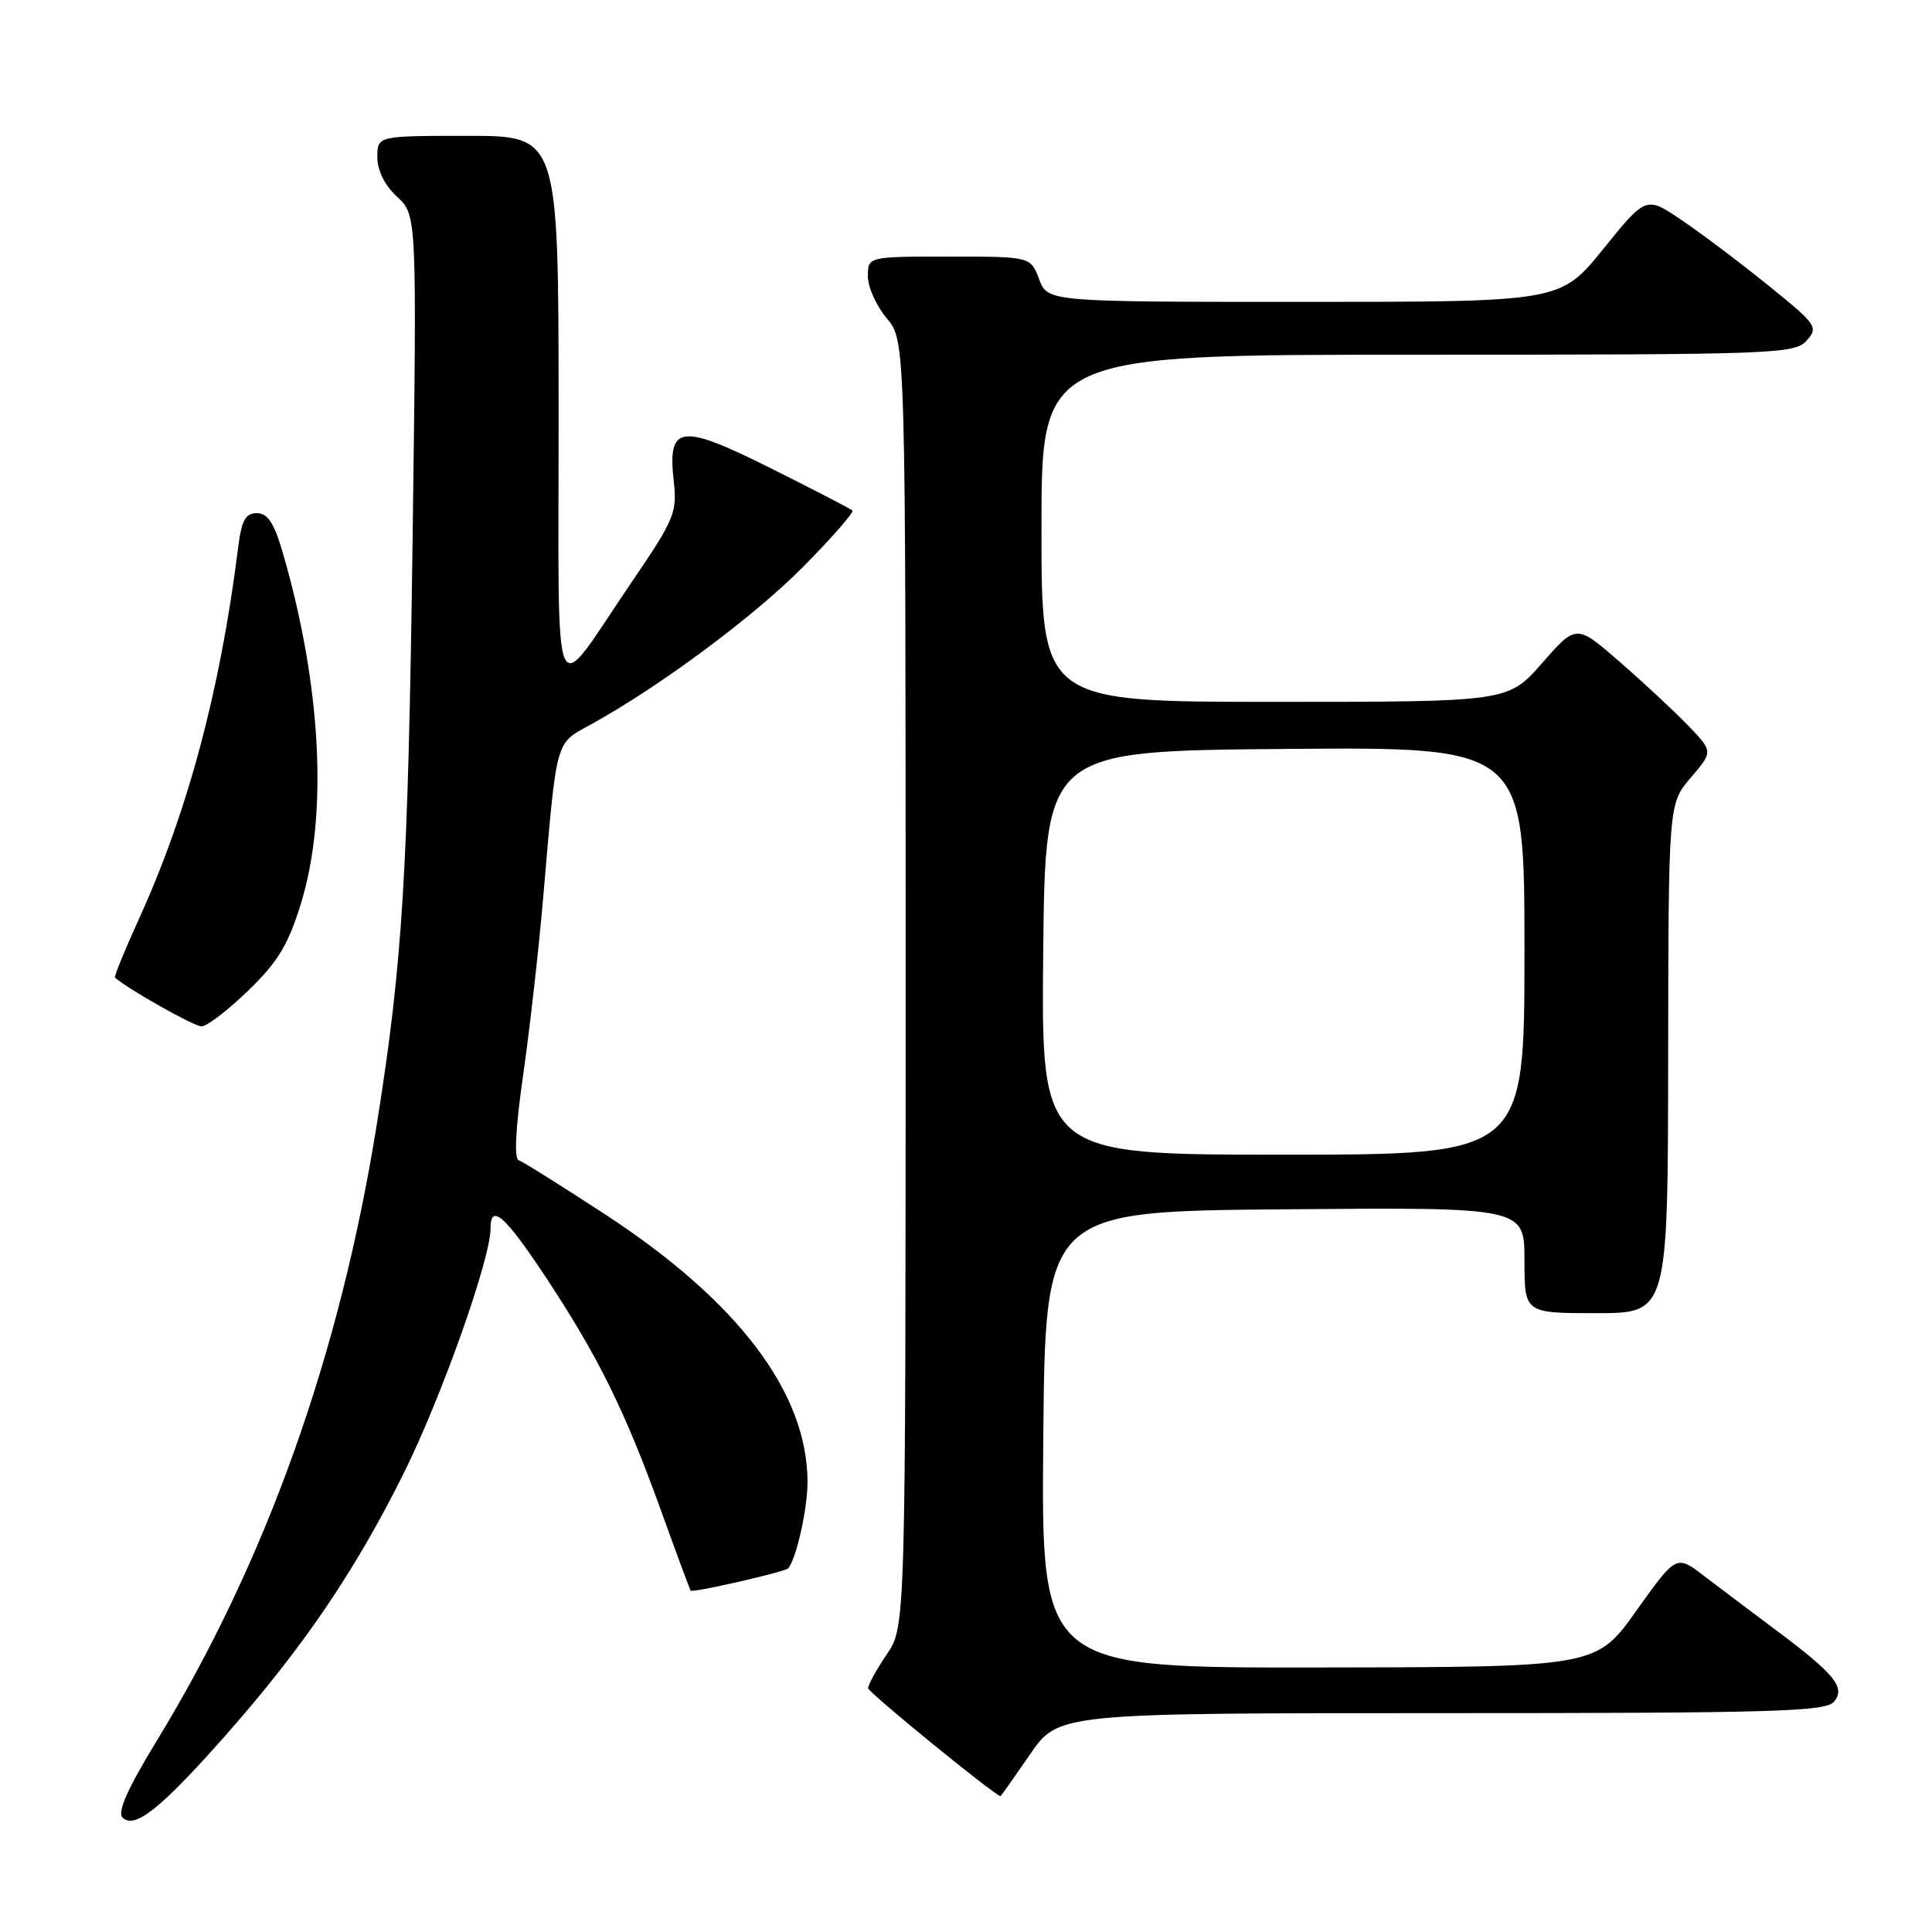 <?xml version="1.0" encoding="UTF-8" standalone="no"?>
<!DOCTYPE svg PUBLIC "-//W3C//DTD SVG 1.1//EN" "http://www.w3.org/Graphics/SVG/1.1/DTD/svg11.dtd" >
<svg xmlns="http://www.w3.org/2000/svg" xmlns:xlink="http://www.w3.org/1999/xlink" version="1.1" viewBox="0 0 256 256">
 <g >
 <path fill="currentColor"
d=" M 29.91 229.92 C 40.15 218.32 47.04 208.20 53.49 195.22 C 58.48 185.19 65.00 166.82 65.00 162.79 C 65.00 159.37 66.90 161.05 72.33 169.25 C 79.25 179.73 82.78 186.86 87.53 200.00 C 89.61 205.78 91.41 210.62 91.52 210.77 C 91.75 211.09 104.09 208.27 104.45 207.81 C 105.55 206.44 107.00 199.91 107.00 196.39 C 107.00 184.55 97.82 172.43 80.11 160.86 C 74.39 157.13 69.27 153.92 68.73 153.74 C 68.10 153.53 68.32 149.41 69.32 142.46 C 70.18 136.43 71.38 125.88 71.97 119.00 C 73.82 97.52 73.52 98.63 78.29 96.00 C 87.51 90.91 99.86 81.73 106.45 75.08 C 110.26 71.22 113.19 67.87 112.95 67.64 C 112.70 67.42 107.85 64.90 102.16 62.06 C 90.10 56.03 88.43 56.26 89.28 63.82 C 89.74 67.88 89.34 68.85 83.89 76.85 C 72.84 93.06 74.05 95.83 74.02 54.25 C 74.00 18.00 74.00 18.00 62.00 18.00 C 50.00 18.00 50.00 18.00 50.00 20.83 C 50.00 22.59 50.98 24.56 52.62 26.08 C 55.24 28.50 55.24 28.50 54.67 71.50 C 54.08 115.69 53.36 127.46 49.94 148.90 C 45.06 179.47 35.28 206.88 20.78 230.65 C 16.92 236.96 15.52 240.12 16.23 240.83 C 17.83 242.43 21.30 239.67 29.91 229.92 Z  M 136.46 232.50 C 140.24 227.00 140.24 227.00 191.00 227.00 C 235.17 227.00 241.92 226.80 243.02 225.48 C 244.58 223.60 243.13 221.82 235.10 215.83 C 232.02 213.53 227.84 210.38 225.81 208.83 C 222.12 206.00 222.12 206.00 216.81 213.45 C 211.50 220.90 211.50 220.90 174.74 220.95 C 137.97 221.00 137.97 221.00 138.24 190.75 C 138.50 160.50 138.50 160.50 170.25 160.24 C 202.00 159.97 202.00 159.97 202.00 166.99 C 202.00 174.00 202.00 174.00 211.50 174.00 C 221.00 174.00 221.00 174.00 221.04 140.25 C 221.08 106.50 221.08 106.50 224.04 103.04 C 226.99 99.59 226.99 99.59 223.75 96.20 C 221.96 94.34 217.88 90.54 214.68 87.75 C 208.87 82.69 208.87 82.69 204.36 87.84 C 199.84 93.00 199.84 93.00 168.92 93.00 C 138.00 93.00 138.00 93.00 138.00 70.00 C 138.00 47.00 138.00 47.00 187.85 47.00 C 235.19 47.00 237.77 46.91 239.38 45.14 C 240.98 43.36 240.75 43.02 234.28 37.80 C 230.55 34.78 225.39 30.89 222.80 29.15 C 218.11 25.98 218.11 25.98 212.44 32.99 C 206.77 40.00 206.77 40.00 172.80 40.00 C 138.83 40.00 138.83 40.00 137.69 37.00 C 136.56 34.00 136.56 34.00 125.78 34.00 C 115.00 34.00 115.00 34.00 115.00 36.61 C 115.00 38.04 116.12 40.55 117.50 42.18 C 120.00 45.15 120.00 45.15 120.00 130.34 C 120.00 215.54 120.00 215.54 117.50 219.21 C 116.12 221.24 115.02 223.26 115.03 223.70 C 115.06 224.27 131.89 237.99 132.58 238.00 C 132.63 238.00 134.37 235.53 136.46 232.50 Z  M 32.90 131.25 C 36.86 127.41 38.20 125.18 39.90 119.64 C 43.48 107.94 42.59 90.87 37.48 73.27 C 36.32 69.28 35.48 68.00 34.03 68.00 C 32.50 68.00 32.00 68.95 31.53 72.75 C 29.16 91.57 24.87 107.58 18.39 121.81 C 16.51 125.94 15.09 129.41 15.24 129.54 C 16.99 131.09 25.71 136.00 26.70 136.00 C 27.42 136.00 30.21 133.86 32.90 131.25 Z  M 138.23 126.25 C 138.50 99.50 138.50 99.50 170.25 99.24 C 202.00 98.97 202.00 98.97 202.00 125.99 C 202.00 153.00 202.00 153.00 169.98 153.00 C 137.97 153.00 137.97 153.00 138.23 126.25 Z "/>
</g>
</svg>
